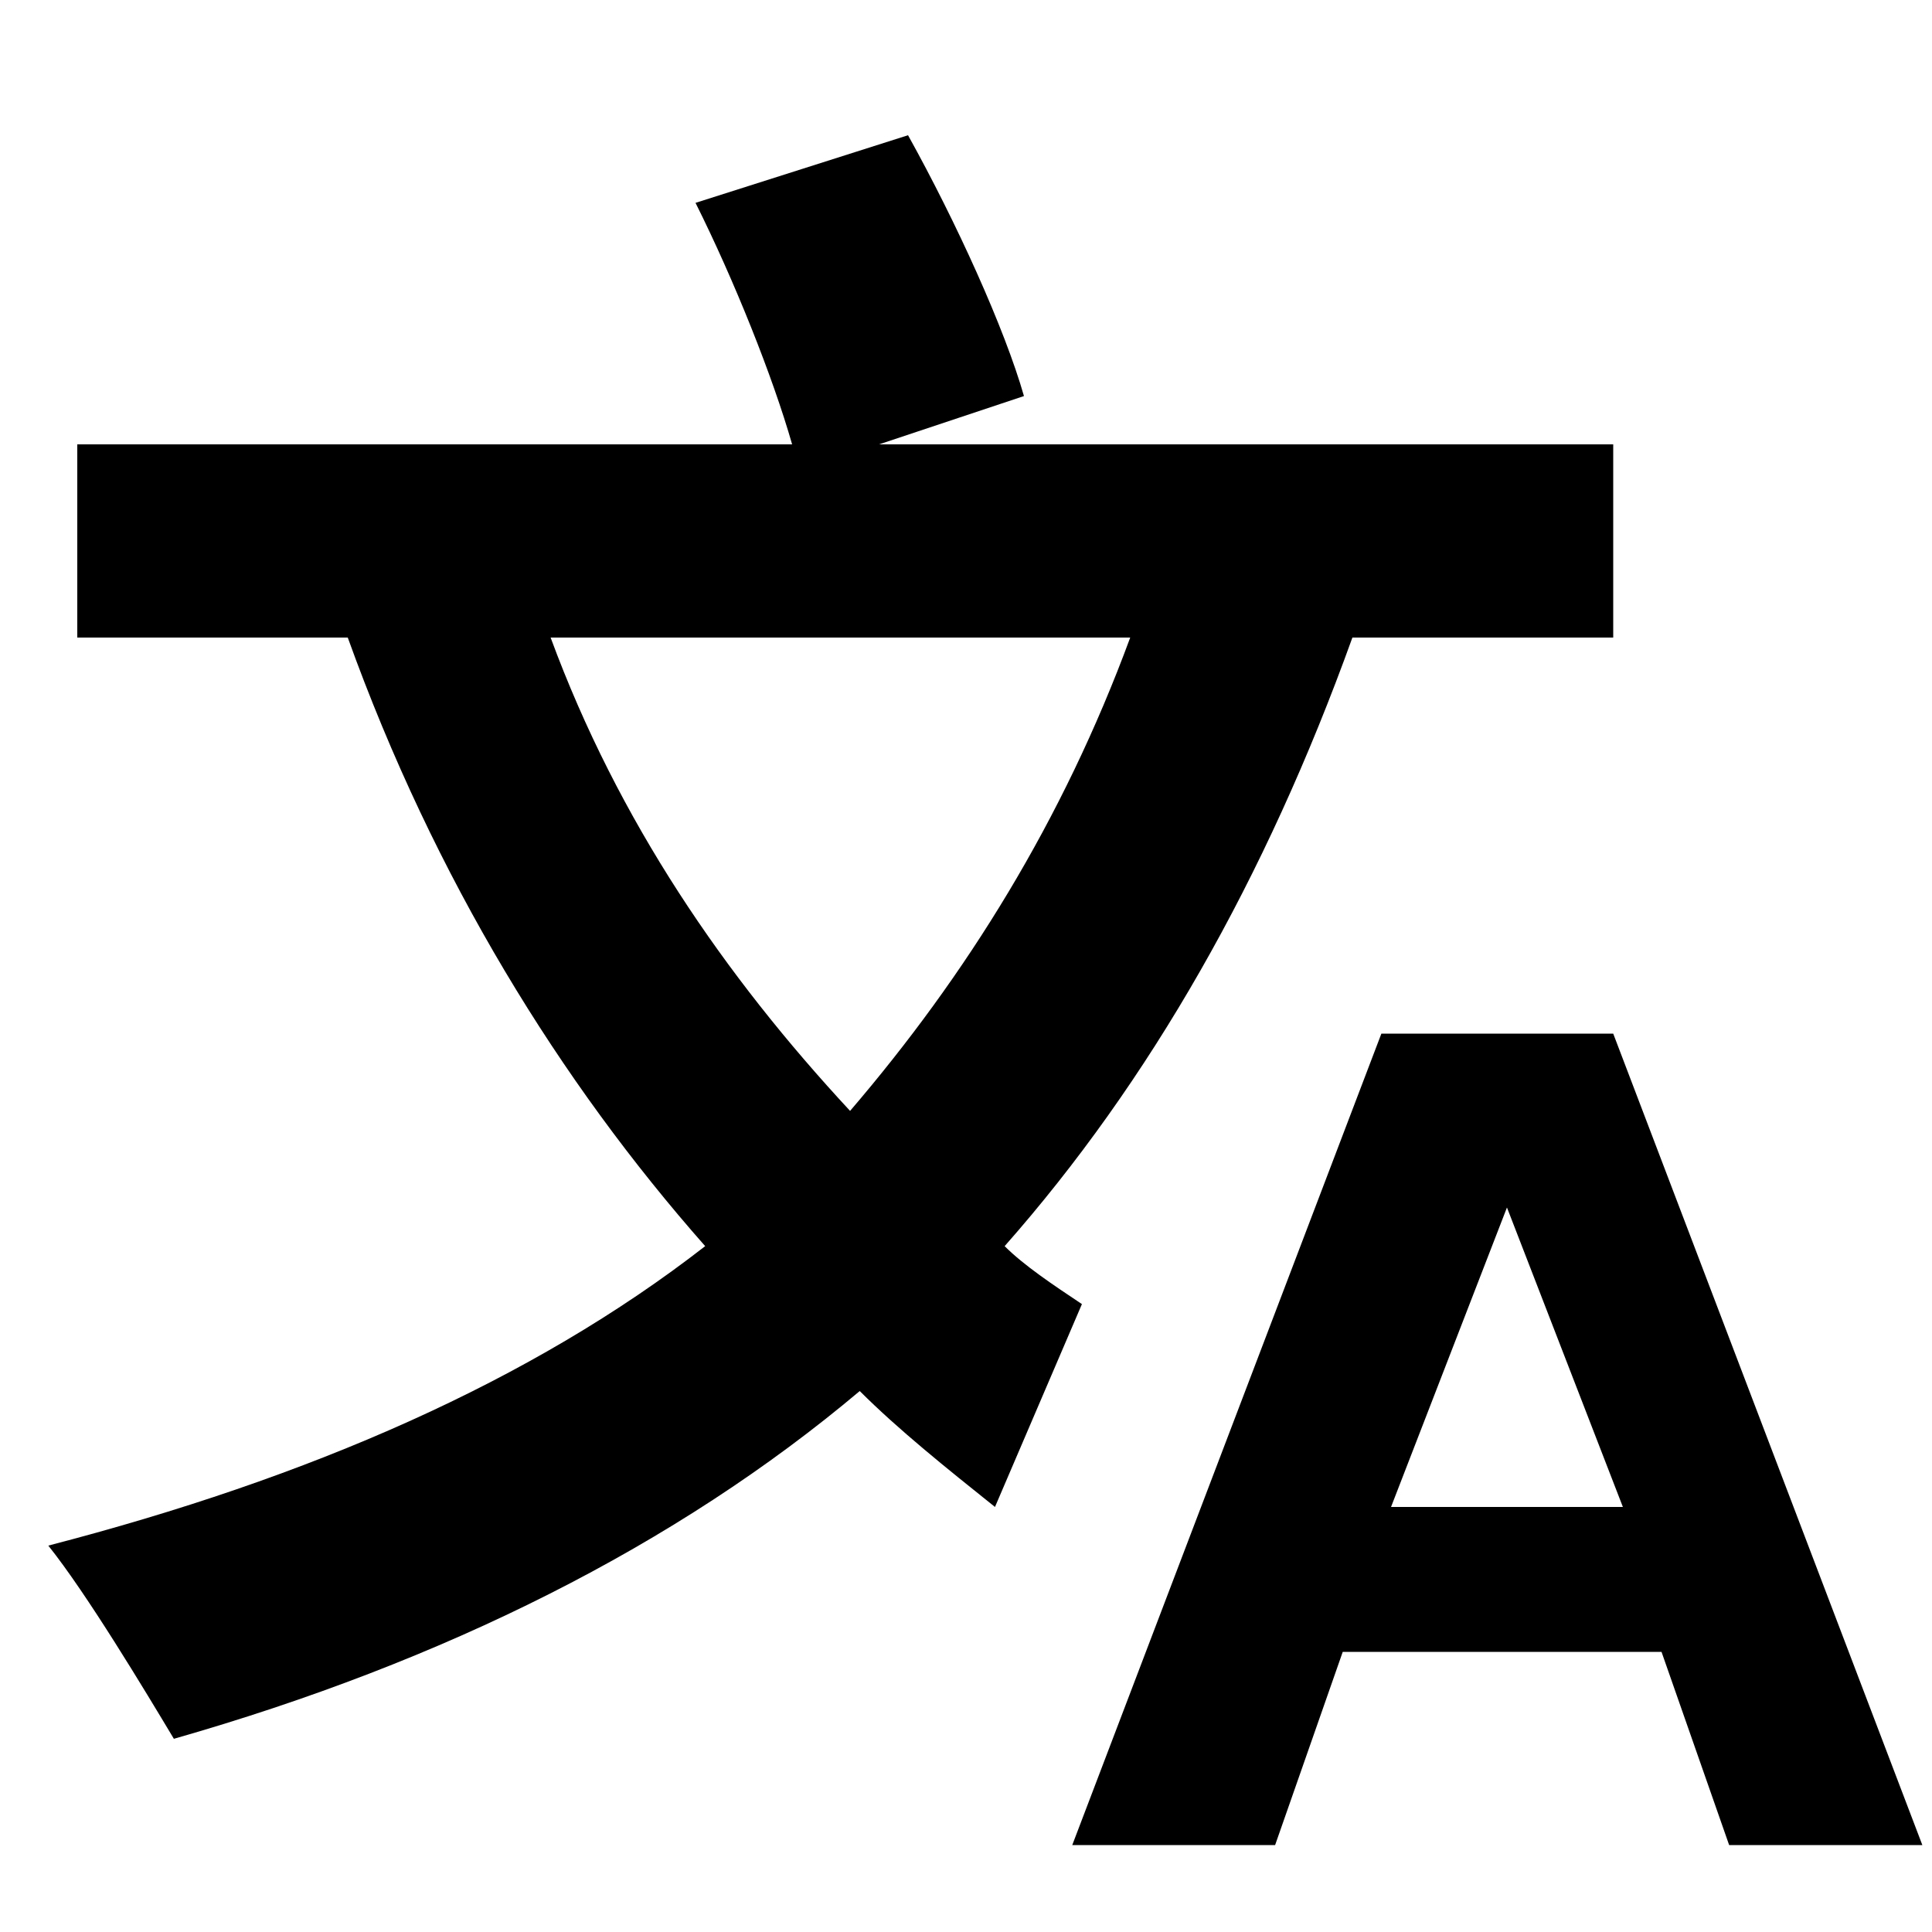 <?xml version="1.0" standalone="no"?><!DOCTYPE svg PUBLIC "-//W3C//DTD SVG 1.1//EN" "http://www.w3.org/Graphics/SVG/1.1/DTD/svg11.dtd"><svg class="icon" width="200px" height="200.00px" viewBox="0 0 1024 1024" version="1.1" xmlns="http://www.w3.org/2000/svg"><path d="M916.48 977.92l-35.84-102.4h-168.96l-35.84 102.4h-107.52l163.84-430.08h122.88l163.84 430.08h-102.4z m-117.76-337.92l-61.44 158.72h122.88l-61.44-158.72zM527.36 798.72l46.08-107.52c-15.36-10.24-30.72-20.48-40.96-30.72 76.8-87.04 138.24-194.56 184.32-322.56h138.24v-102.4H465.92l76.8-25.6c-10.24-35.84-35.84-92.16-61.44-138.24l-112.64 35.84c20.48 40.96 40.96 92.16 51.2 128H40.96v102.4h143.36c46.08 128 112.64 235.52 189.44 322.56C281.6 732.16 163.84 783.36 25.6 819.2c20.48 25.6 51.2 76.8 66.56 102.4 143.36-40.96 266.24-102.4 363.52-184.32 20.48 20.48 46.08 40.96 71.68 61.44z m-235.52-460.8h307.2c-35.84 97.28-87.04 179.2-148.48 250.88-66.56-71.68-122.88-153.6-158.72-250.88z" /></svg>